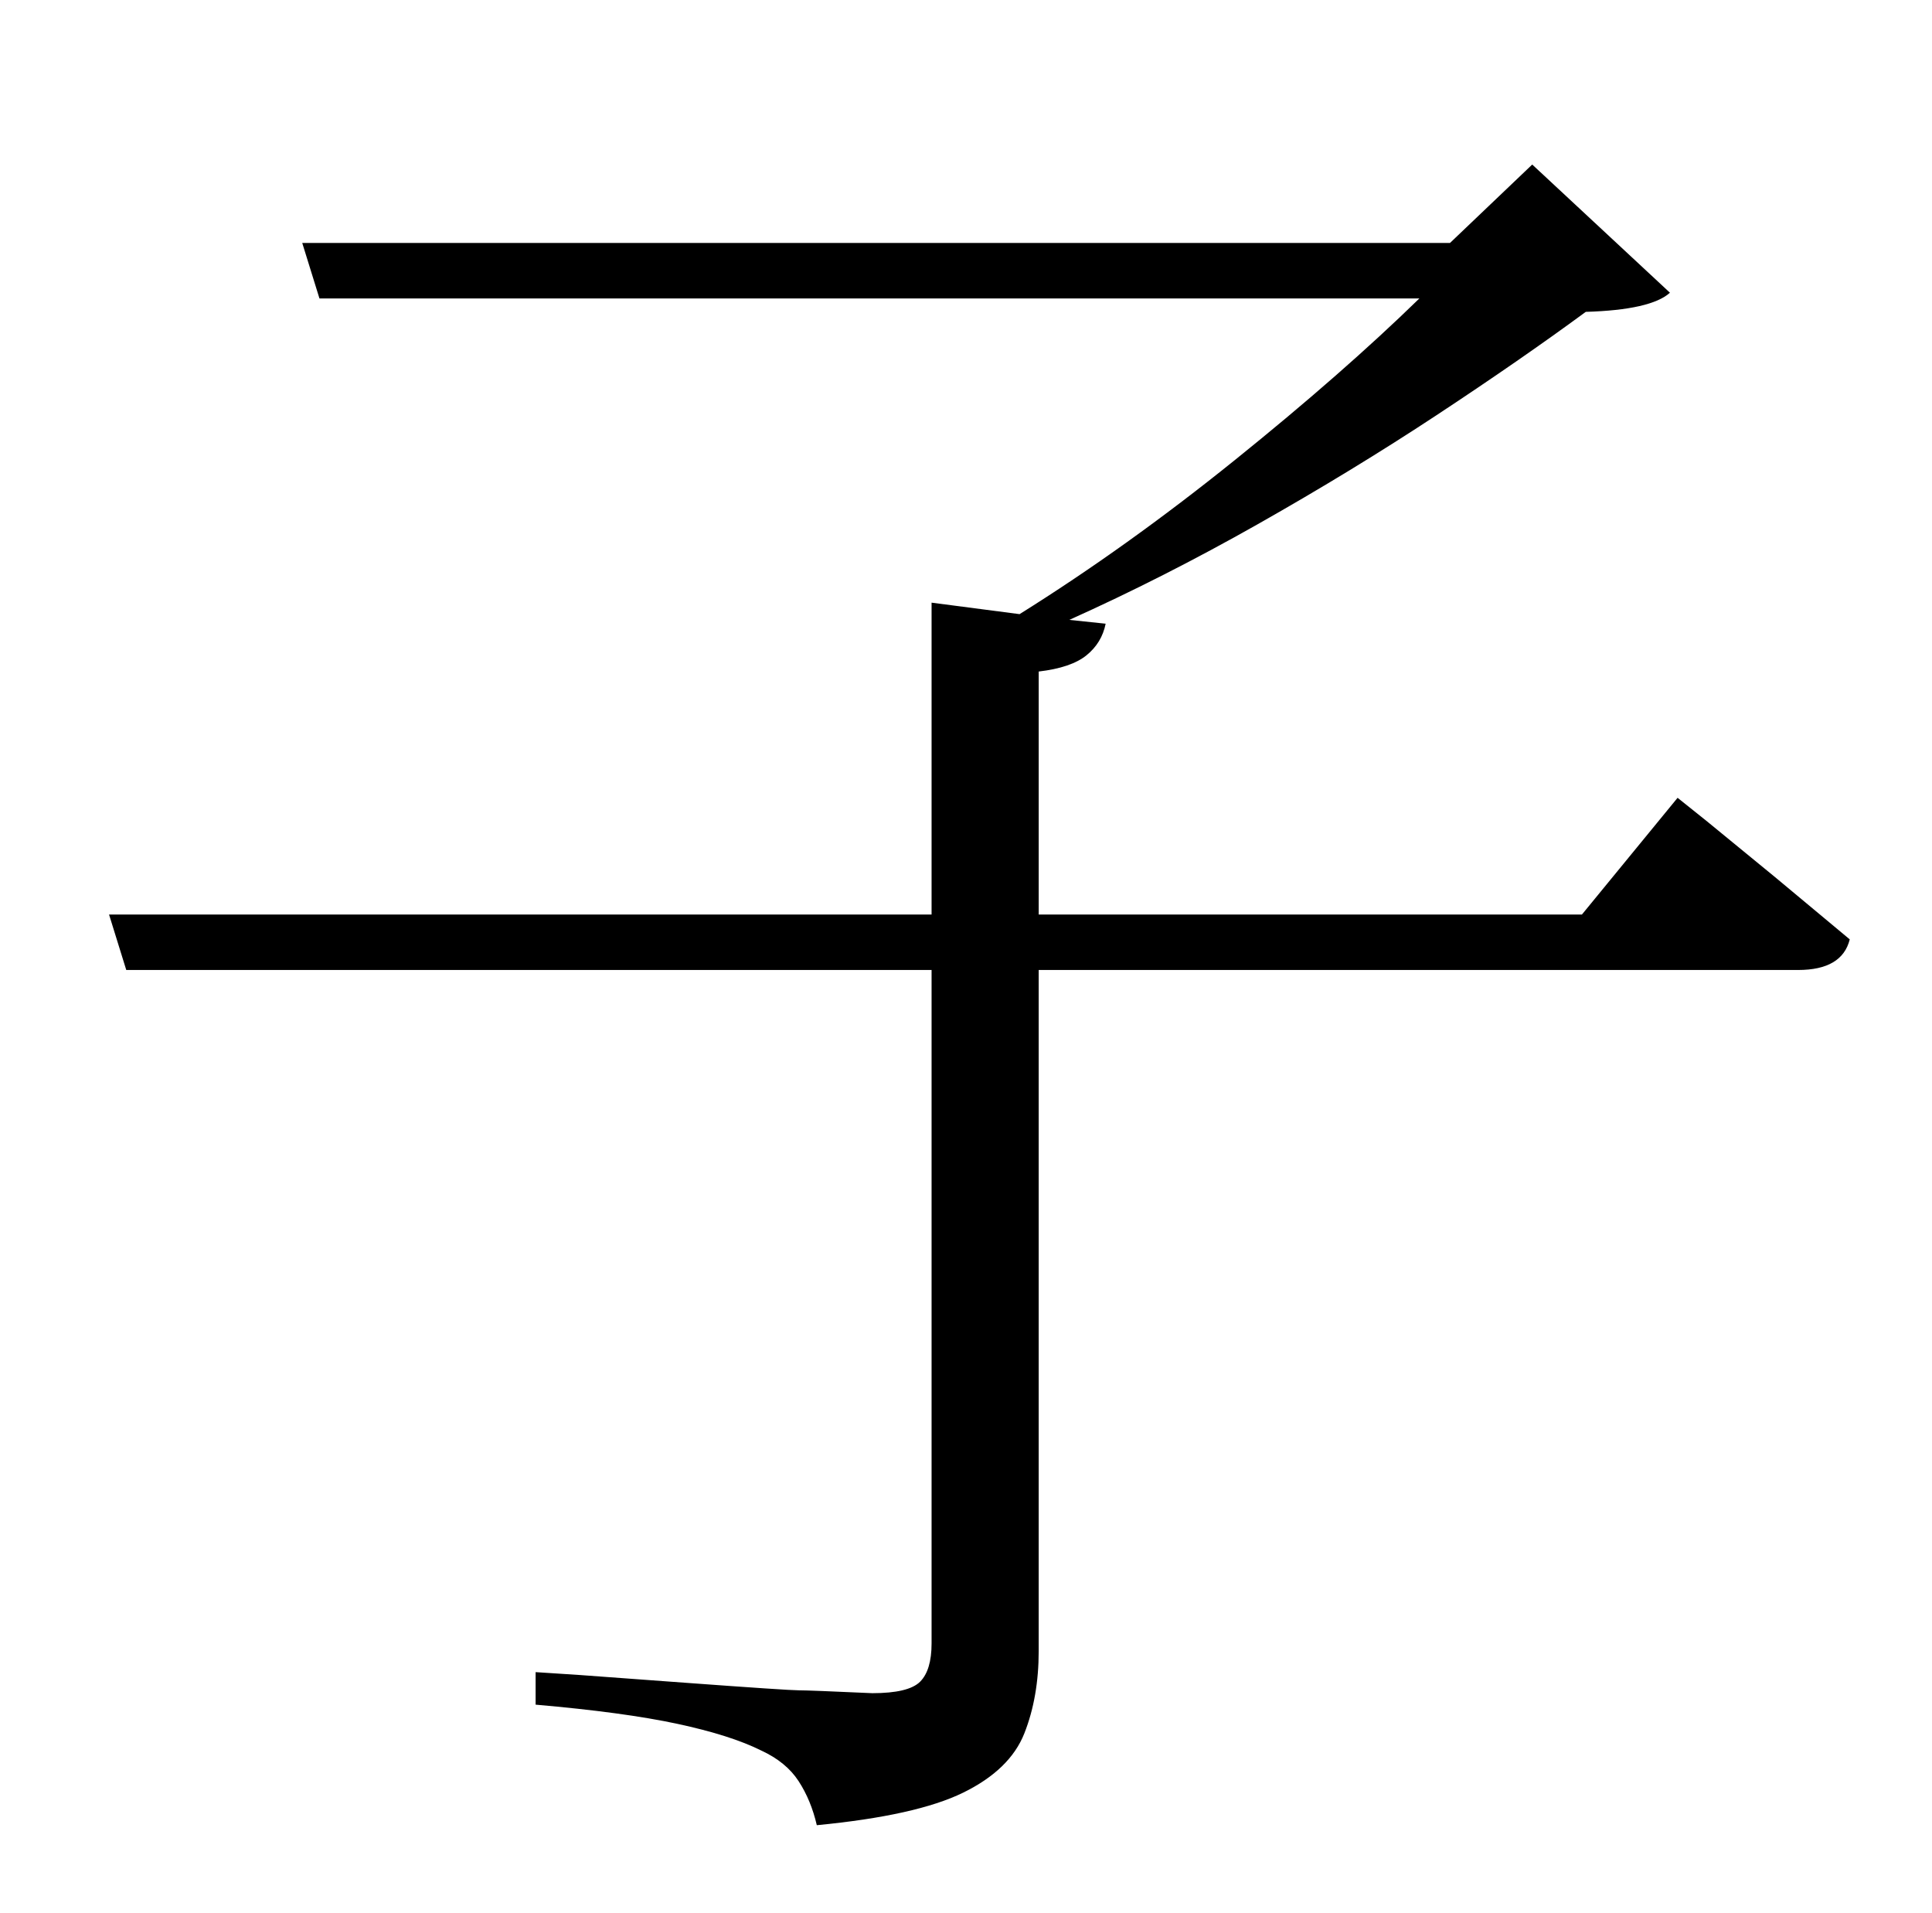 <?xml version="1.0" standalone="no"?>
<!DOCTYPE svg PUBLIC "-//W3C//DTD SVG 1.1//EN" "http://www.w3.org/Graphics/SVG/1.1/DTD/svg11.dtd" >
<svg xmlns="http://www.w3.org/2000/svg" xmlns:xlink="http://www.w3.org/1999/xlink" version="1.1" viewBox="-10 0 1010 1000">
   <path fill="currentColor"
d="M817 478l50 -61l15 12t36 29.5l39 32.5q-4 16 -27 16h-397v356q0 24 -7.5 43t-32 31t-76.5 17q-3 -13 -9.5 -23t-19.5 -16q-16 -8 -44 -14t-74 -10v-17l23 1.5t54.5 4t60 4t38.5 1.5q19 0 25 -6t6 -20v-352h-421l-9 -29h430v-163l46 6q56 -35 112.5 -80.5t96.5 -84.5
h-575l-9 -29h600l43 -41l72 67q-10 9 -44 10q-34 25 -78 54t-93.5 57t-98.5 50l19 2q-2 10 -10 16.5t-25 8.5v127h284z" />
</svg>
